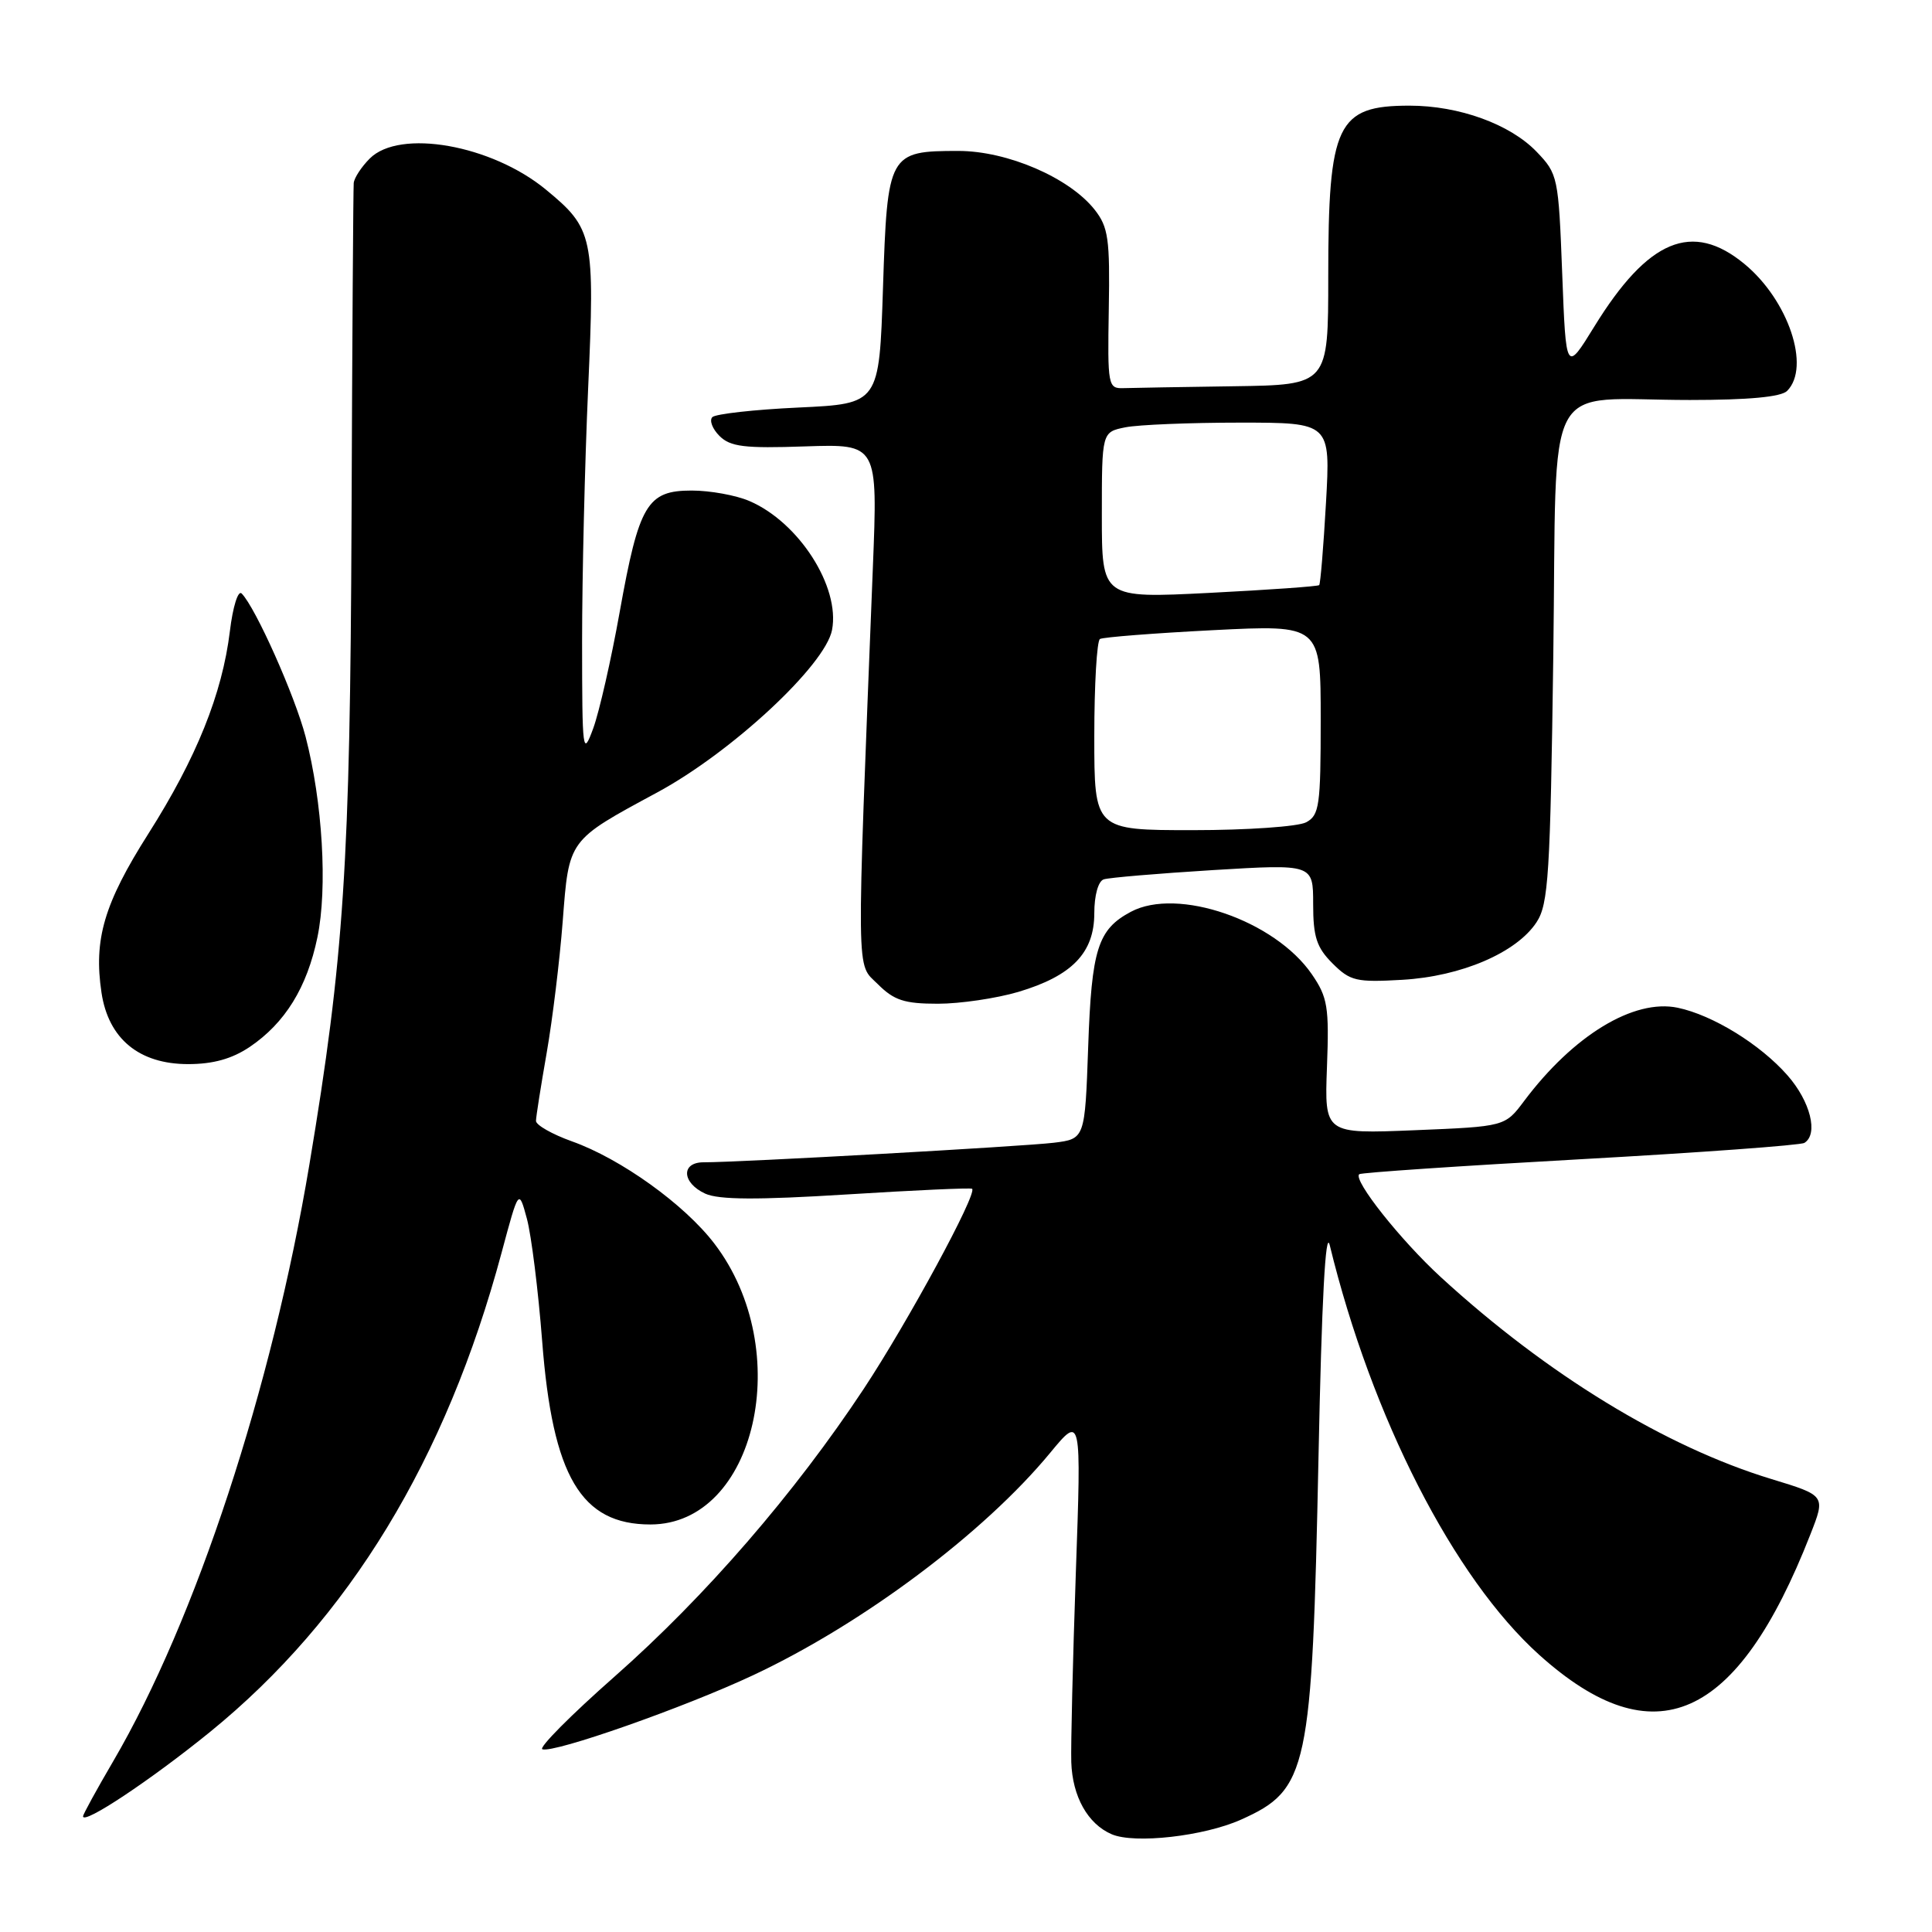 <?xml version="1.0" encoding="UTF-8" standalone="no"?>
<!DOCTYPE svg PUBLIC "-//W3C//DTD SVG 1.1//EN" "http://www.w3.org/Graphics/SVG/1.1/DTD/svg11.dtd" >
<svg xmlns="http://www.w3.org/2000/svg" xmlns:xlink="http://www.w3.org/1999/xlink" version="1.1" viewBox="0 0 256 256">
 <g >
 <path fill="currentColor"
d=" M 164.42 241.12 C 173.34 237.13 173.85 234.70 174.71 193.00 C 175.13 172.29 175.64 162.70 176.20 165.00 C 181.76 187.83 192.63 209.09 203.96 219.28 C 219.19 232.97 230.19 228.09 239.88 203.33 C 241.91 198.17 241.91 198.17 234.75 195.99 C 220.69 191.72 205.00 182.14 190.93 169.24 C 185.59 164.34 179.27 156.37 180.10 155.59 C 180.32 155.38 193.48 154.49 209.34 153.61 C 225.20 152.73 238.59 151.75 239.09 151.44 C 240.97 150.28 239.89 145.95 236.86 142.50 C 233.25 138.38 226.94 134.50 222.30 133.53 C 216.49 132.32 208.49 137.18 201.96 145.88 C 199.42 149.27 199.42 149.27 187.46 149.76 C 175.50 150.25 175.50 150.25 175.83 141.38 C 176.13 133.41 175.92 132.15 173.83 129.10 C 168.94 121.97 156.03 117.51 149.84 120.82 C 145.46 123.16 144.64 125.75 144.19 138.71 C 143.76 150.91 143.76 150.91 139.63 151.42 C 135.60 151.91 97.73 154.03 93.25 154.01 C 90.20 154.00 90.34 156.74 93.46 158.17 C 95.26 158.98 100.34 159.01 112.21 158.27 C 121.17 157.71 128.64 157.37 128.81 157.52 C 129.53 158.14 120.30 175.17 114.47 184.00 C 105.31 197.86 93.47 211.54 81.45 222.14 C 75.63 227.27 71.32 231.61 71.87 231.79 C 73.43 232.31 90.64 226.27 99.78 221.98 C 114.31 215.17 130.37 203.15 139.16 192.50 C 143.29 187.50 143.29 187.50 142.55 208.50 C 142.15 220.05 141.88 231.30 141.95 233.49 C 142.10 238.06 144.14 241.69 147.31 243.05 C 150.34 244.35 159.52 243.31 164.42 241.12 Z  M 27.82 229.50 C 46.25 214.52 59.10 193.40 66.46 166.00 C 68.74 157.50 68.74 157.50 69.82 161.50 C 70.41 163.70 71.32 170.99 71.84 177.71 C 73.22 195.64 76.99 202.01 86.20 202.00 C 100.17 201.98 105.43 178.89 94.67 164.80 C 90.71 159.60 82.25 153.53 75.77 151.23 C 73.15 150.29 71.01 149.07 71.02 148.52 C 71.03 147.96 71.67 143.90 72.44 139.50 C 73.21 135.10 74.16 127.27 74.56 122.11 C 75.40 111.17 75.22 111.41 87.09 105.00 C 96.96 99.67 109.36 88.14 110.25 83.47 C 111.34 77.75 105.84 69.18 99.28 66.38 C 97.51 65.62 94.08 65.00 91.65 65.00 C 85.75 65.00 84.67 66.82 82.11 81.10 C 80.99 87.37 79.41 94.30 78.61 96.50 C 77.21 100.31 77.14 99.77 77.13 85.00 C 77.13 76.47 77.49 61.40 77.93 51.50 C 78.83 31.28 78.63 30.31 72.33 25.12 C 65.13 19.19 52.96 17.04 49.00 21.00 C 47.90 22.10 46.94 23.56 46.87 24.25 C 46.81 24.94 46.67 45.08 46.58 69.00 C 46.40 114.41 45.58 126.91 40.99 154.34 C 36.05 183.90 25.93 214.68 15.01 233.36 C 12.80 237.13 11.00 240.43 11.00 240.67 C 11.00 241.84 19.97 235.87 27.82 229.50 Z  M 33.08 138.73 C 37.77 135.56 40.68 130.86 42.06 124.19 C 43.42 117.67 42.74 106.26 40.49 97.61 C 39.07 92.18 33.87 80.51 32.02 78.64 C 31.55 78.16 30.85 80.40 30.46 83.64 C 29.45 91.93 26.04 100.42 19.66 110.47 C 13.79 119.72 12.39 124.47 13.45 131.54 C 14.37 137.65 18.44 141.00 24.93 141.00 C 28.24 141.00 30.74 140.30 33.08 138.73 Z  M 134.94 131.43 C 142.05 129.31 145.00 126.26 145.00 121.01 C 145.00 118.64 145.52 116.76 146.25 116.52 C 146.94 116.29 153.46 115.74 160.75 115.29 C 174.00 114.49 174.00 114.49 174.00 119.79 C 174.00 124.15 174.46 125.55 176.56 127.65 C 178.91 130.00 179.71 130.18 185.81 129.83 C 193.63 129.38 200.96 126.23 203.60 122.20 C 205.18 119.80 205.42 115.92 205.82 86.85 C 206.33 49.00 204.19 53.00 223.92 53.00 C 231.67 53.00 236.00 52.60 236.80 51.80 C 239.95 48.65 236.97 39.77 231.14 34.97 C 224.23 29.27 218.38 31.71 211.26 43.26 C 207.50 49.37 207.50 49.37 207.00 36.25 C 206.51 23.43 206.43 23.05 203.61 20.11 C 200.09 16.45 193.34 14.00 186.76 14.00 C 177.15 14.00 176.00 16.41 176.00 36.65 C 176.00 51.00 176.00 51.00 163.50 51.18 C 156.62 51.28 150.04 51.39 148.87 51.43 C 146.82 51.50 146.75 51.12 146.92 40.95 C 147.08 31.66 146.86 30.09 145.05 27.79 C 141.71 23.55 133.49 20.00 126.99 20.00 C 117.75 20.00 117.58 20.31 117.00 38.17 C 116.50 53.50 116.50 53.50 105.83 54.00 C 99.96 54.27 94.82 54.85 94.39 55.27 C 93.97 55.70 94.39 56.82 95.33 57.76 C 96.77 59.20 98.63 59.43 106.68 59.15 C 116.31 58.83 116.31 58.83 115.66 75.17 C 113.46 130.80 113.42 127.52 116.31 130.40 C 118.46 132.55 119.83 133.00 124.27 133.00 C 127.22 133.00 132.02 132.29 134.94 131.43 Z  M 145.00 97.56 C 145.00 90.72 145.34 84.92 145.75 84.67 C 146.16 84.43 152.91 83.90 160.75 83.50 C 175.00 82.78 175.00 82.78 175.00 95.35 C 175.00 106.76 174.82 108.03 173.07 108.96 C 172.00 109.53 165.25 110.00 158.07 110.00 C 145.00 110.00 145.00 110.00 145.00 97.56 Z  M 146.00 68.27 C 146.00 57.25 146.00 57.25 149.12 56.62 C 150.84 56.28 157.66 56.00 164.28 56.00 C 176.30 56.00 176.30 56.00 175.70 66.62 C 175.37 72.46 174.96 77.37 174.80 77.53 C 174.63 77.70 168.09 78.16 160.25 78.56 C 146.00 79.28 146.00 79.28 146.00 68.27 Z "/>
</g>
</svg>
